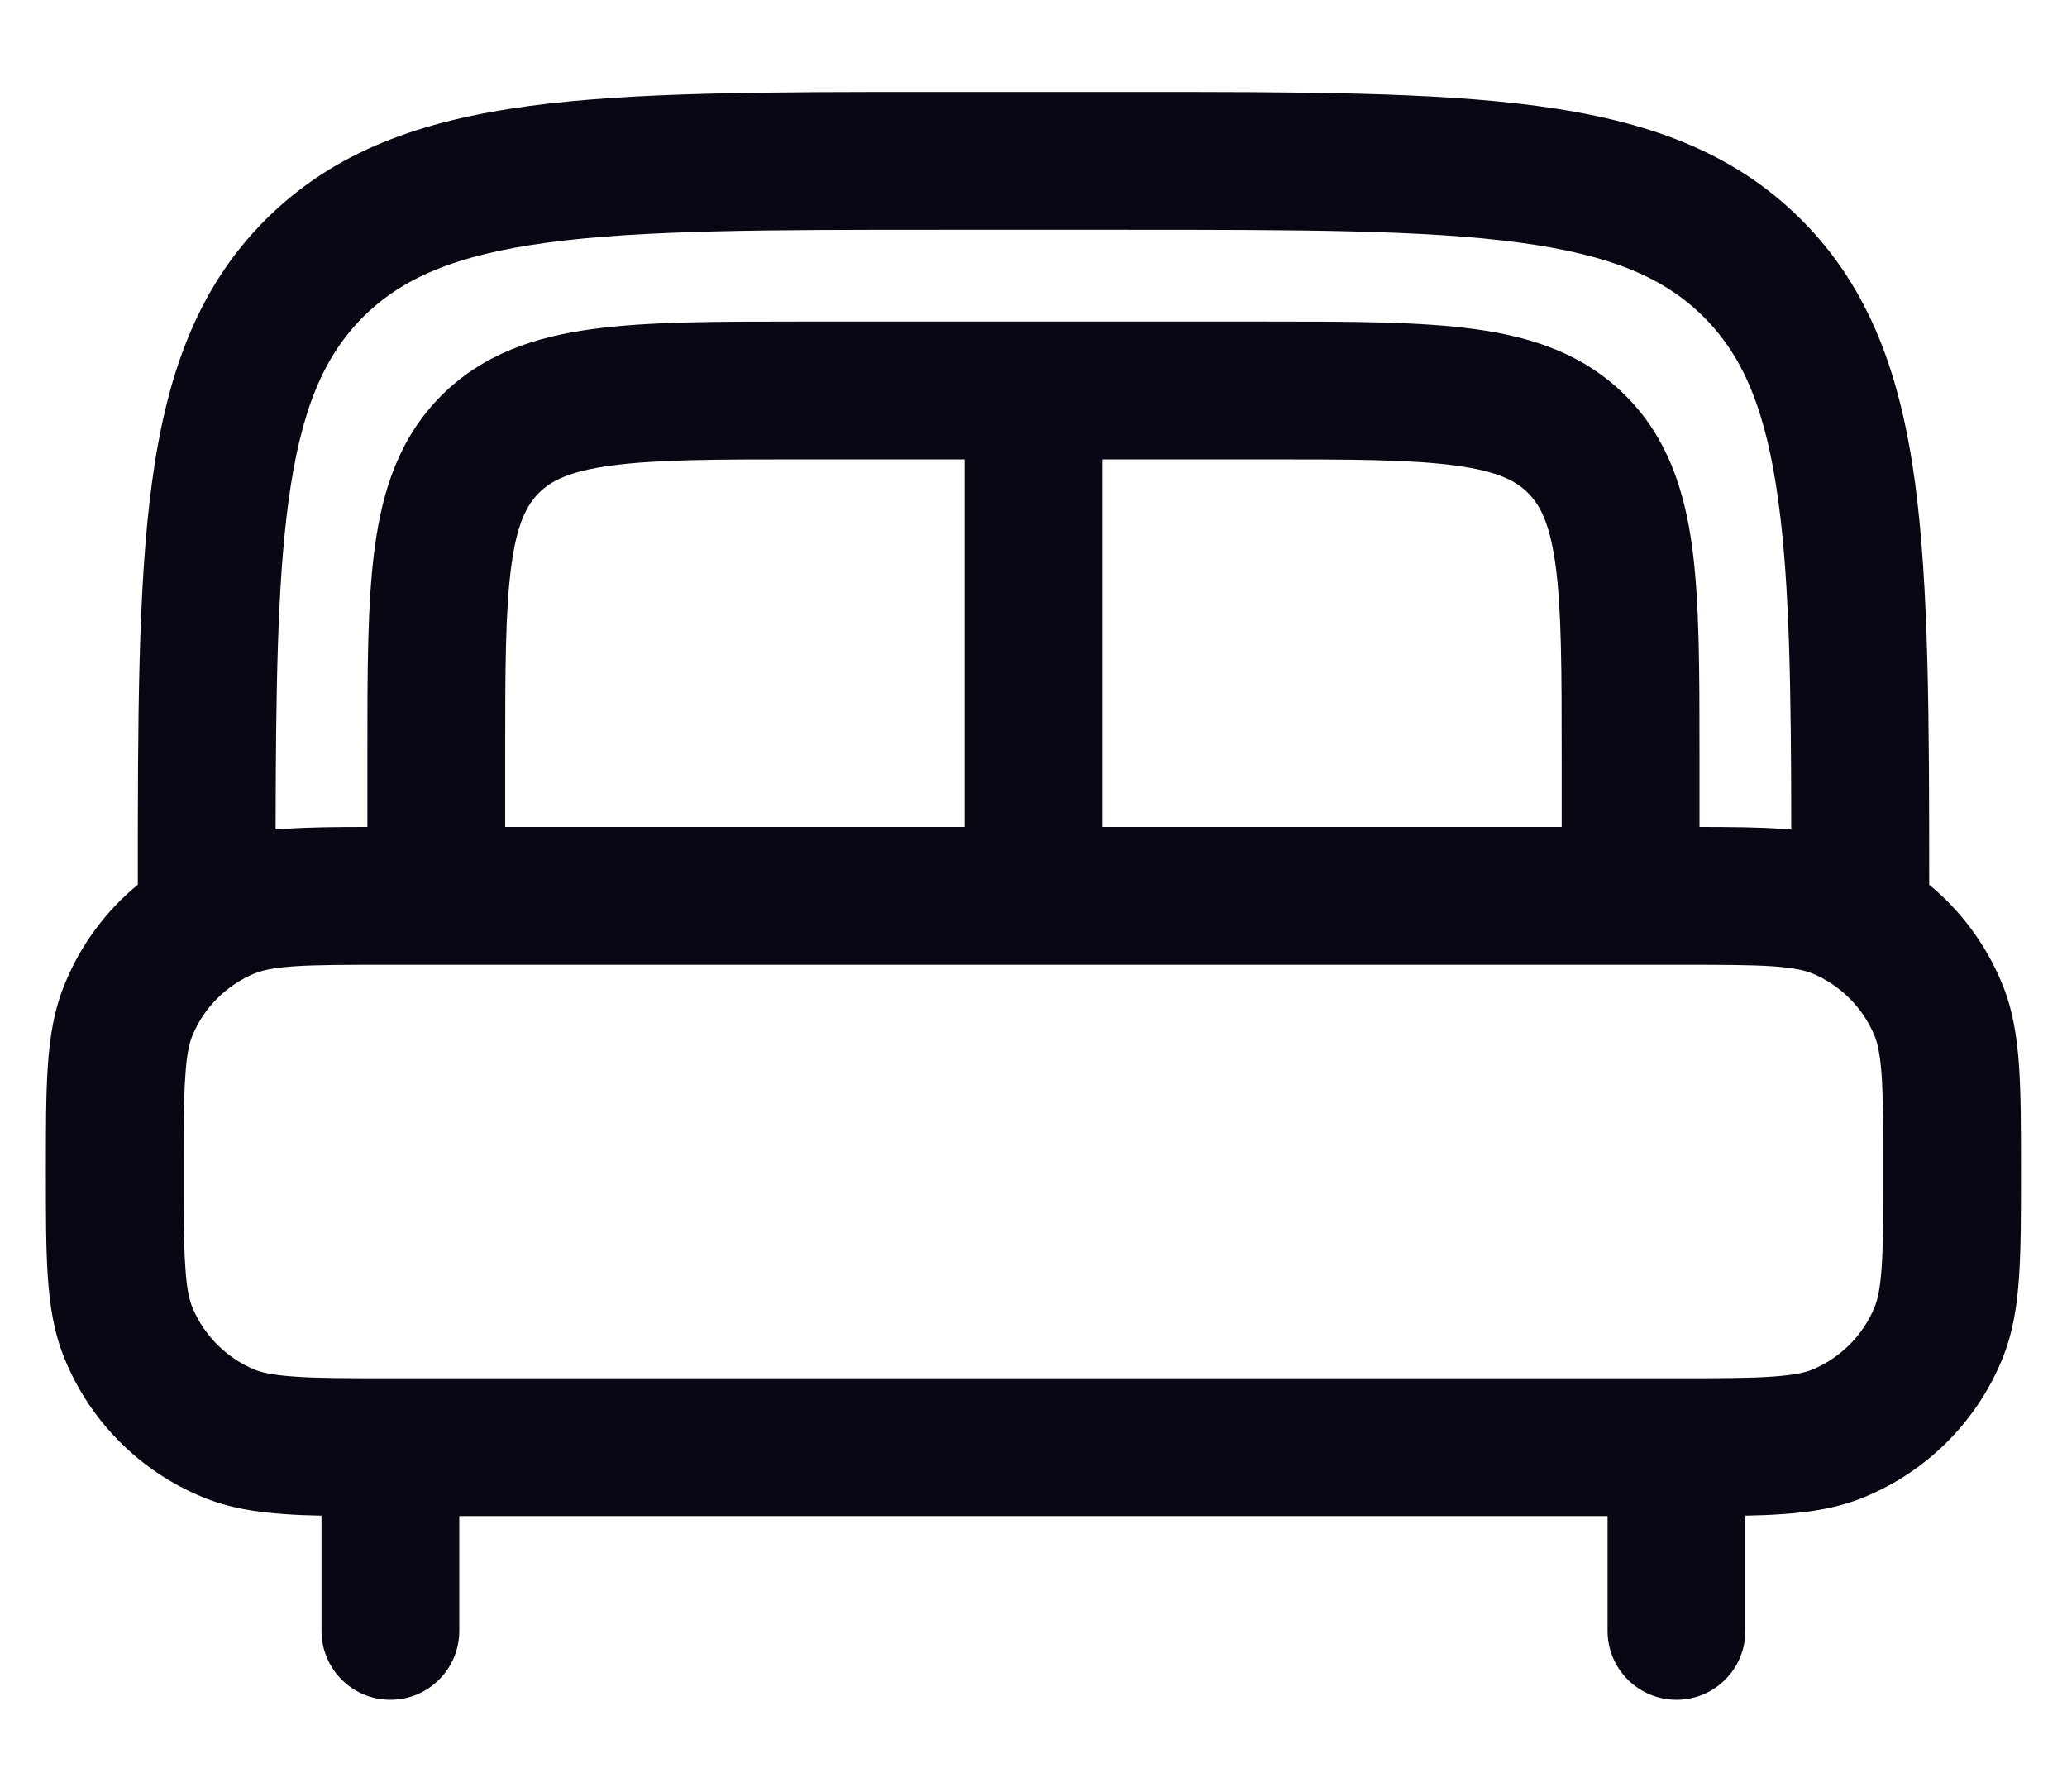 <svg width="15" height="13" viewBox="0 0 15 13" fill="none" xmlns="http://www.w3.org/2000/svg">
<path fill-rule="evenodd" clip-rule="evenodd" d="M6.795 0.667H8.204C9.429 0.667 10.399 0.667 11.159 0.769C11.941 0.874 12.573 1.095 13.072 1.594C13.571 2.093 13.793 2.726 13.898 3.507C13.998 4.258 14 5.214 14 6.419C14.229 6.608 14.411 6.852 14.527 7.132C14.607 7.325 14.638 7.525 14.652 7.736C14.666 7.939 14.666 8.187 14.666 8.483V8.517C14.666 8.813 14.666 9.06 14.652 9.264C14.638 9.475 14.607 9.675 14.527 9.868C14.341 10.317 13.984 10.674 13.535 10.86C13.341 10.941 13.141 10.972 12.93 10.986C12.849 10.992 12.761 10.995 12.666 10.997V11.833C12.666 12.109 12.443 12.333 12.166 12.333C11.89 12.333 11.666 12.109 11.666 11.833V11H3.333V11.833C3.333 12.109 3.109 12.333 2.833 12.333C2.557 12.333 2.333 12.109 2.333 11.833V10.997C2.238 10.995 2.15 10.992 2.069 10.986C1.858 10.972 1.658 10.941 1.465 10.86C1.016 10.674 0.659 10.317 0.473 9.868C0.392 9.675 0.361 9.475 0.347 9.264C0.333 9.06 0.333 8.813 0.333 8.517V8.483C0.333 8.187 0.333 7.939 0.347 7.736C0.361 7.525 0.392 7.325 0.473 7.132C0.588 6.852 0.77 6.608 1 6.419C1 5.214 1.001 4.258 1.102 3.507C1.207 2.726 1.428 2.093 1.927 1.594C2.426 1.095 3.059 0.874 3.84 0.769C4.6 0.667 5.57 0.667 6.795 0.667ZM2 6.019C2.023 6.017 2.046 6.015 2.069 6.014C2.237 6.002 2.435 6 2.666 6L2.666 5.465C2.666 4.866 2.666 4.367 2.72 3.97C2.776 3.552 2.9 3.174 3.203 2.87C3.507 2.567 3.885 2.443 4.303 2.387C4.7 2.333 5.199 2.333 5.798 2.333H9.201C9.8 2.333 10.3 2.333 10.696 2.387C11.114 2.443 11.492 2.567 11.796 2.87C12.1 3.174 12.223 3.552 12.28 3.97C12.333 4.367 12.333 4.866 12.333 5.465V6C12.564 6 12.762 6.002 12.93 6.014C12.953 6.015 12.976 6.017 12.999 6.019C12.998 4.996 12.987 4.236 12.906 3.641C12.816 2.97 12.647 2.583 12.365 2.301C12.083 2.019 11.697 1.85 11.026 1.76C10.341 1.668 9.438 1.667 8.166 1.667H6.833C5.562 1.667 4.659 1.668 3.974 1.76C3.303 1.85 2.916 2.019 2.634 2.301C2.352 2.583 2.183 2.97 2.093 3.641C2.013 4.236 2.002 4.996 2 6.019ZM11.333 6V5.5C11.333 4.857 11.332 4.426 11.289 4.104C11.247 3.796 11.176 3.664 11.089 3.577C11.002 3.49 10.87 3.419 10.563 3.378C10.241 3.334 9.809 3.333 9.166 3.333H8V6H11.333ZM7 6V3.333H5.833C5.19 3.333 4.759 3.334 4.437 3.378C4.129 3.419 3.997 3.49 3.91 3.577C3.824 3.664 3.752 3.796 3.711 4.104C3.667 4.426 3.666 4.857 3.666 5.5V6H7ZM2.138 7.011C1.977 7.022 1.899 7.042 1.847 7.063C1.643 7.148 1.481 7.31 1.396 7.514C1.375 7.566 1.355 7.644 1.345 7.804C1.333 7.969 1.333 8.182 1.333 8.5C1.333 8.817 1.333 9.03 1.345 9.195C1.355 9.356 1.375 9.434 1.396 9.486C1.481 9.69 1.643 9.852 1.847 9.937C1.899 9.958 1.977 9.977 2.138 9.988C2.302 10 2.516 10 2.833 10H12.166C12.484 10 12.697 10 12.862 9.988C13.022 9.977 13.101 9.958 13.152 9.937C13.356 9.852 13.518 9.69 13.603 9.486C13.624 9.434 13.644 9.356 13.655 9.195C13.666 9.03 13.666 8.817 13.666 8.5C13.666 8.182 13.666 7.969 13.655 7.804C13.644 7.644 13.624 7.566 13.603 7.514C13.518 7.31 13.356 7.148 13.152 7.063C13.101 7.042 13.022 7.022 12.862 7.011C12.697 7 12.484 7 12.166 7H2.833C2.516 7 2.302 7 2.138 7.011Z" fill="#0A0613"/>
</svg>

